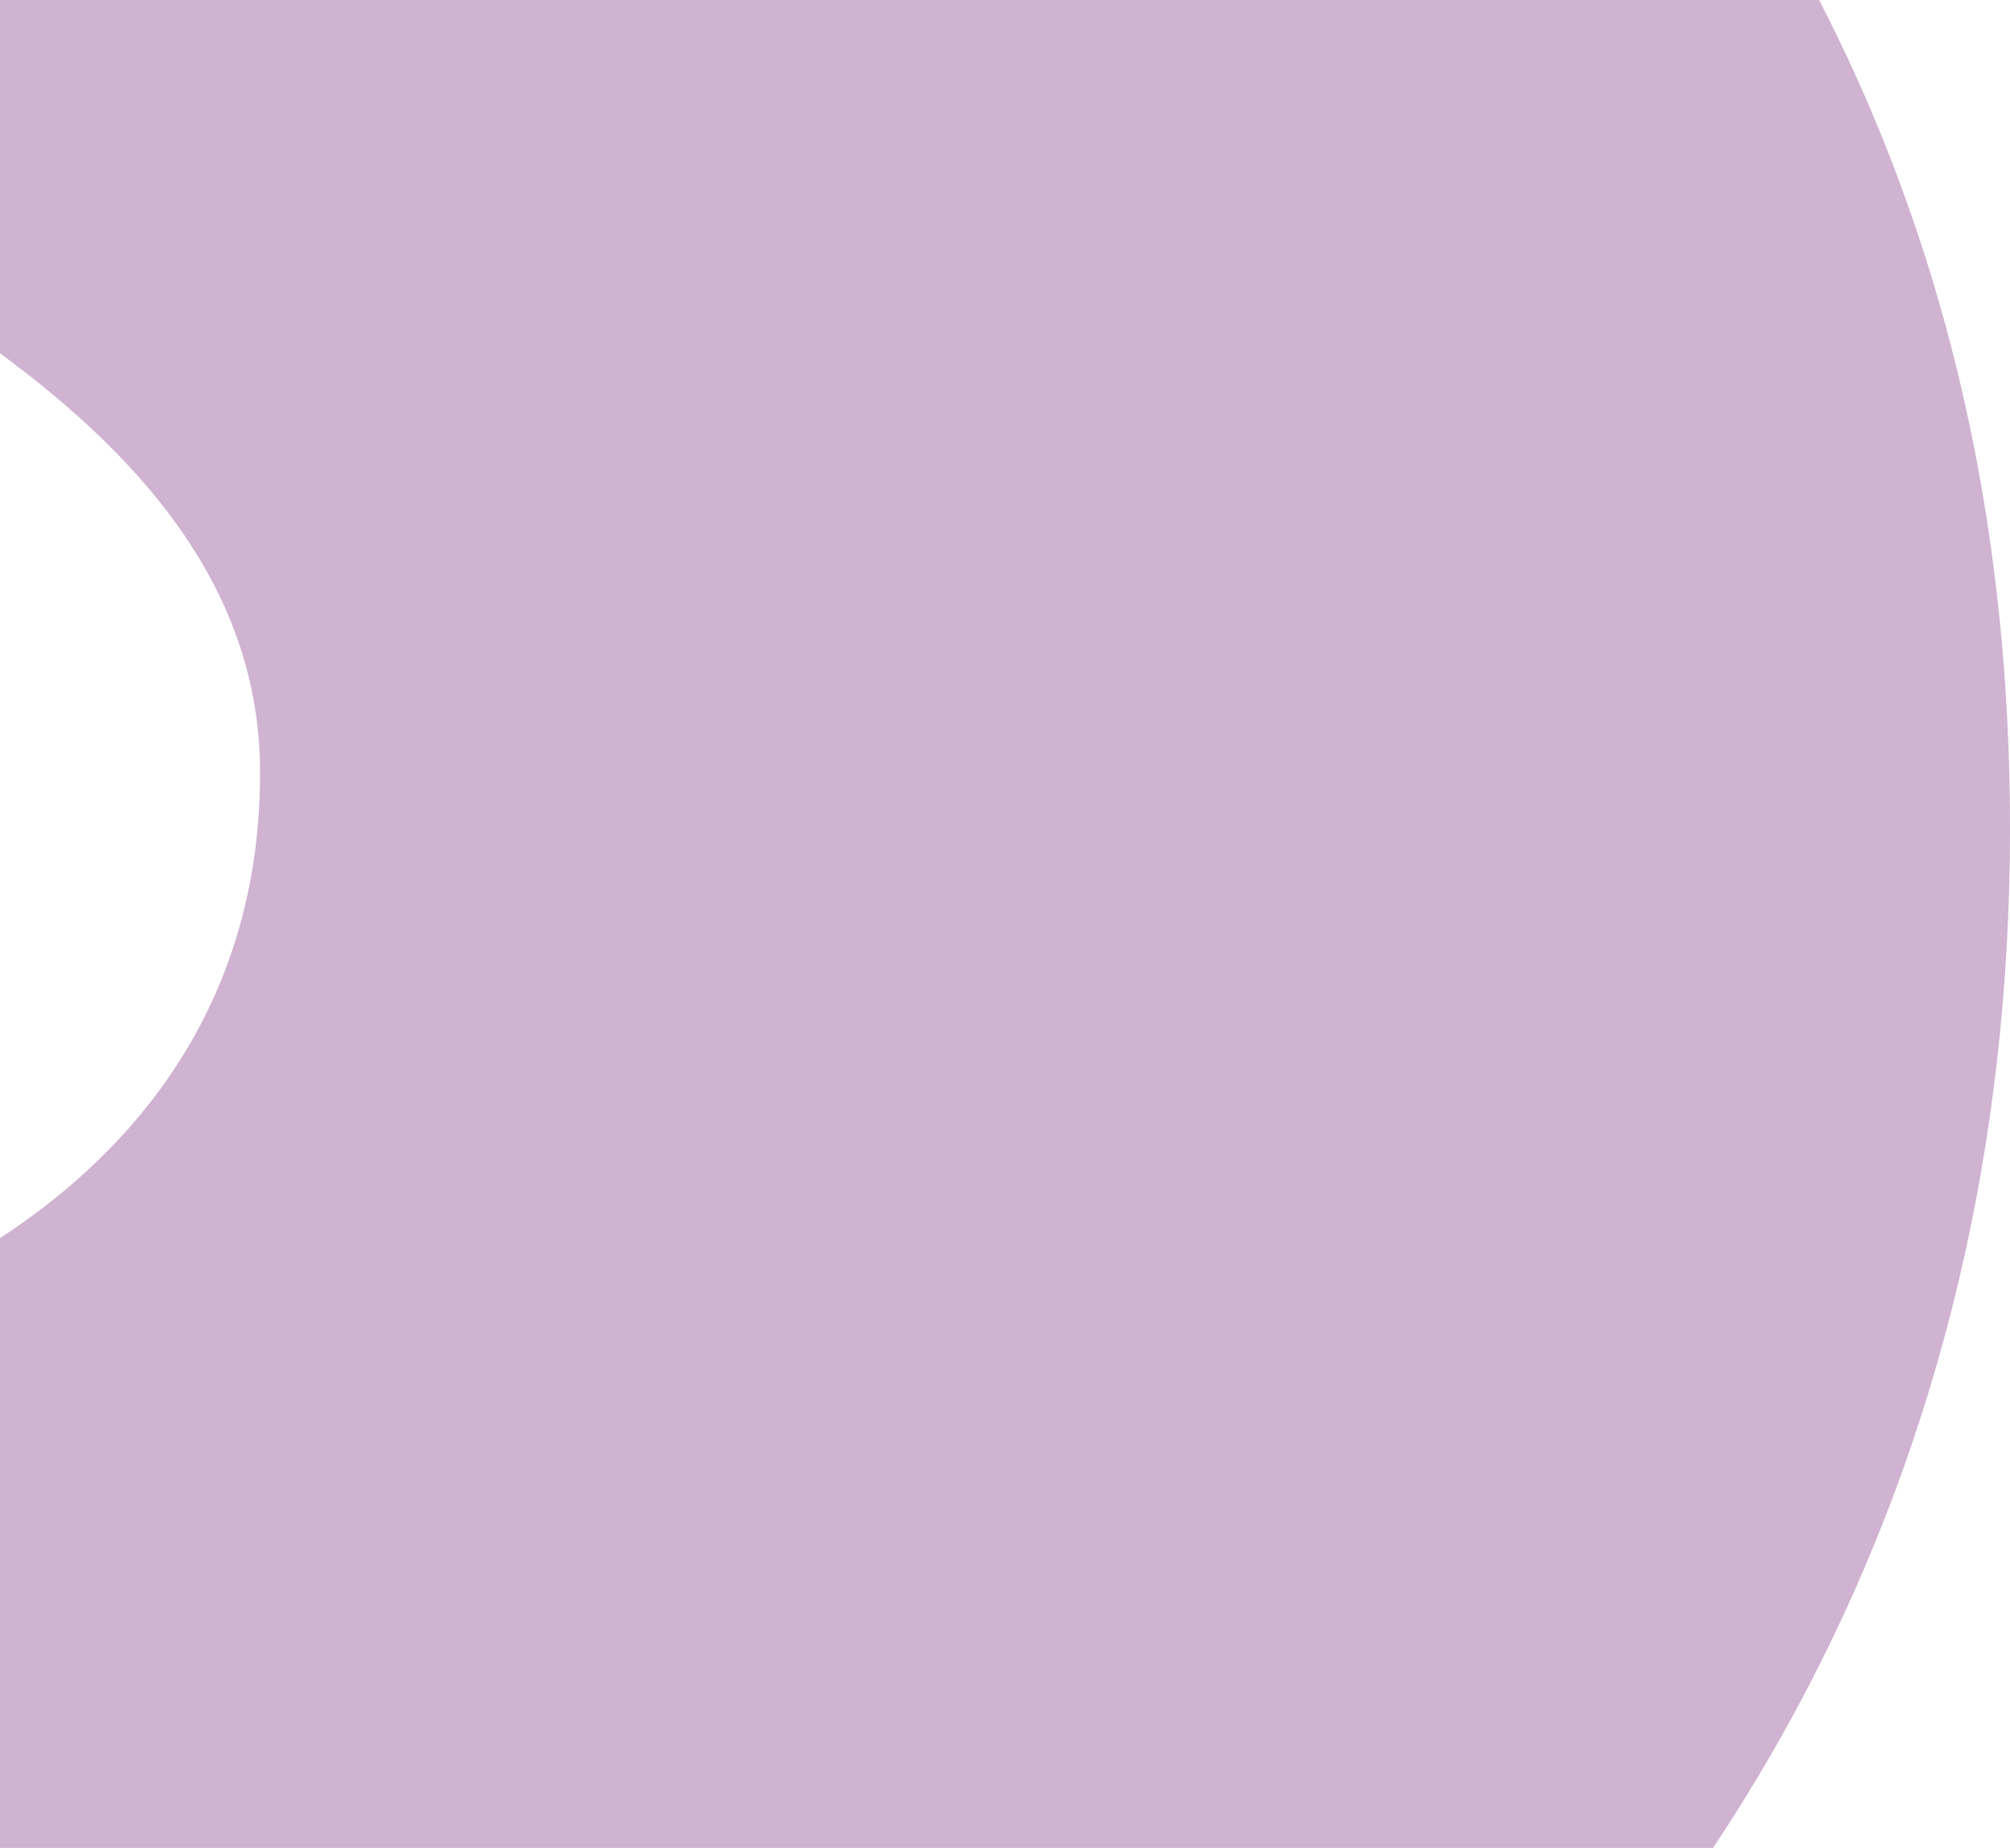 <svg width="87" height="80" viewBox="0 0 87 80" fill="none" xmlns="http://www.w3.org/2000/svg">
  <path d="M87 35.868C87 17.008 81.417 2.071 72.515 -10L-7 -10L-7 10.822C4.165 17.159 11.257 24.099 11.257 33.454C11.257 45.374 3.562 53.069 -7 57.143V100.748L54.108 100.748C74.628 85.66 87 63.631 87 35.868Z" fill="#D0B2D1"/>
</svg>
